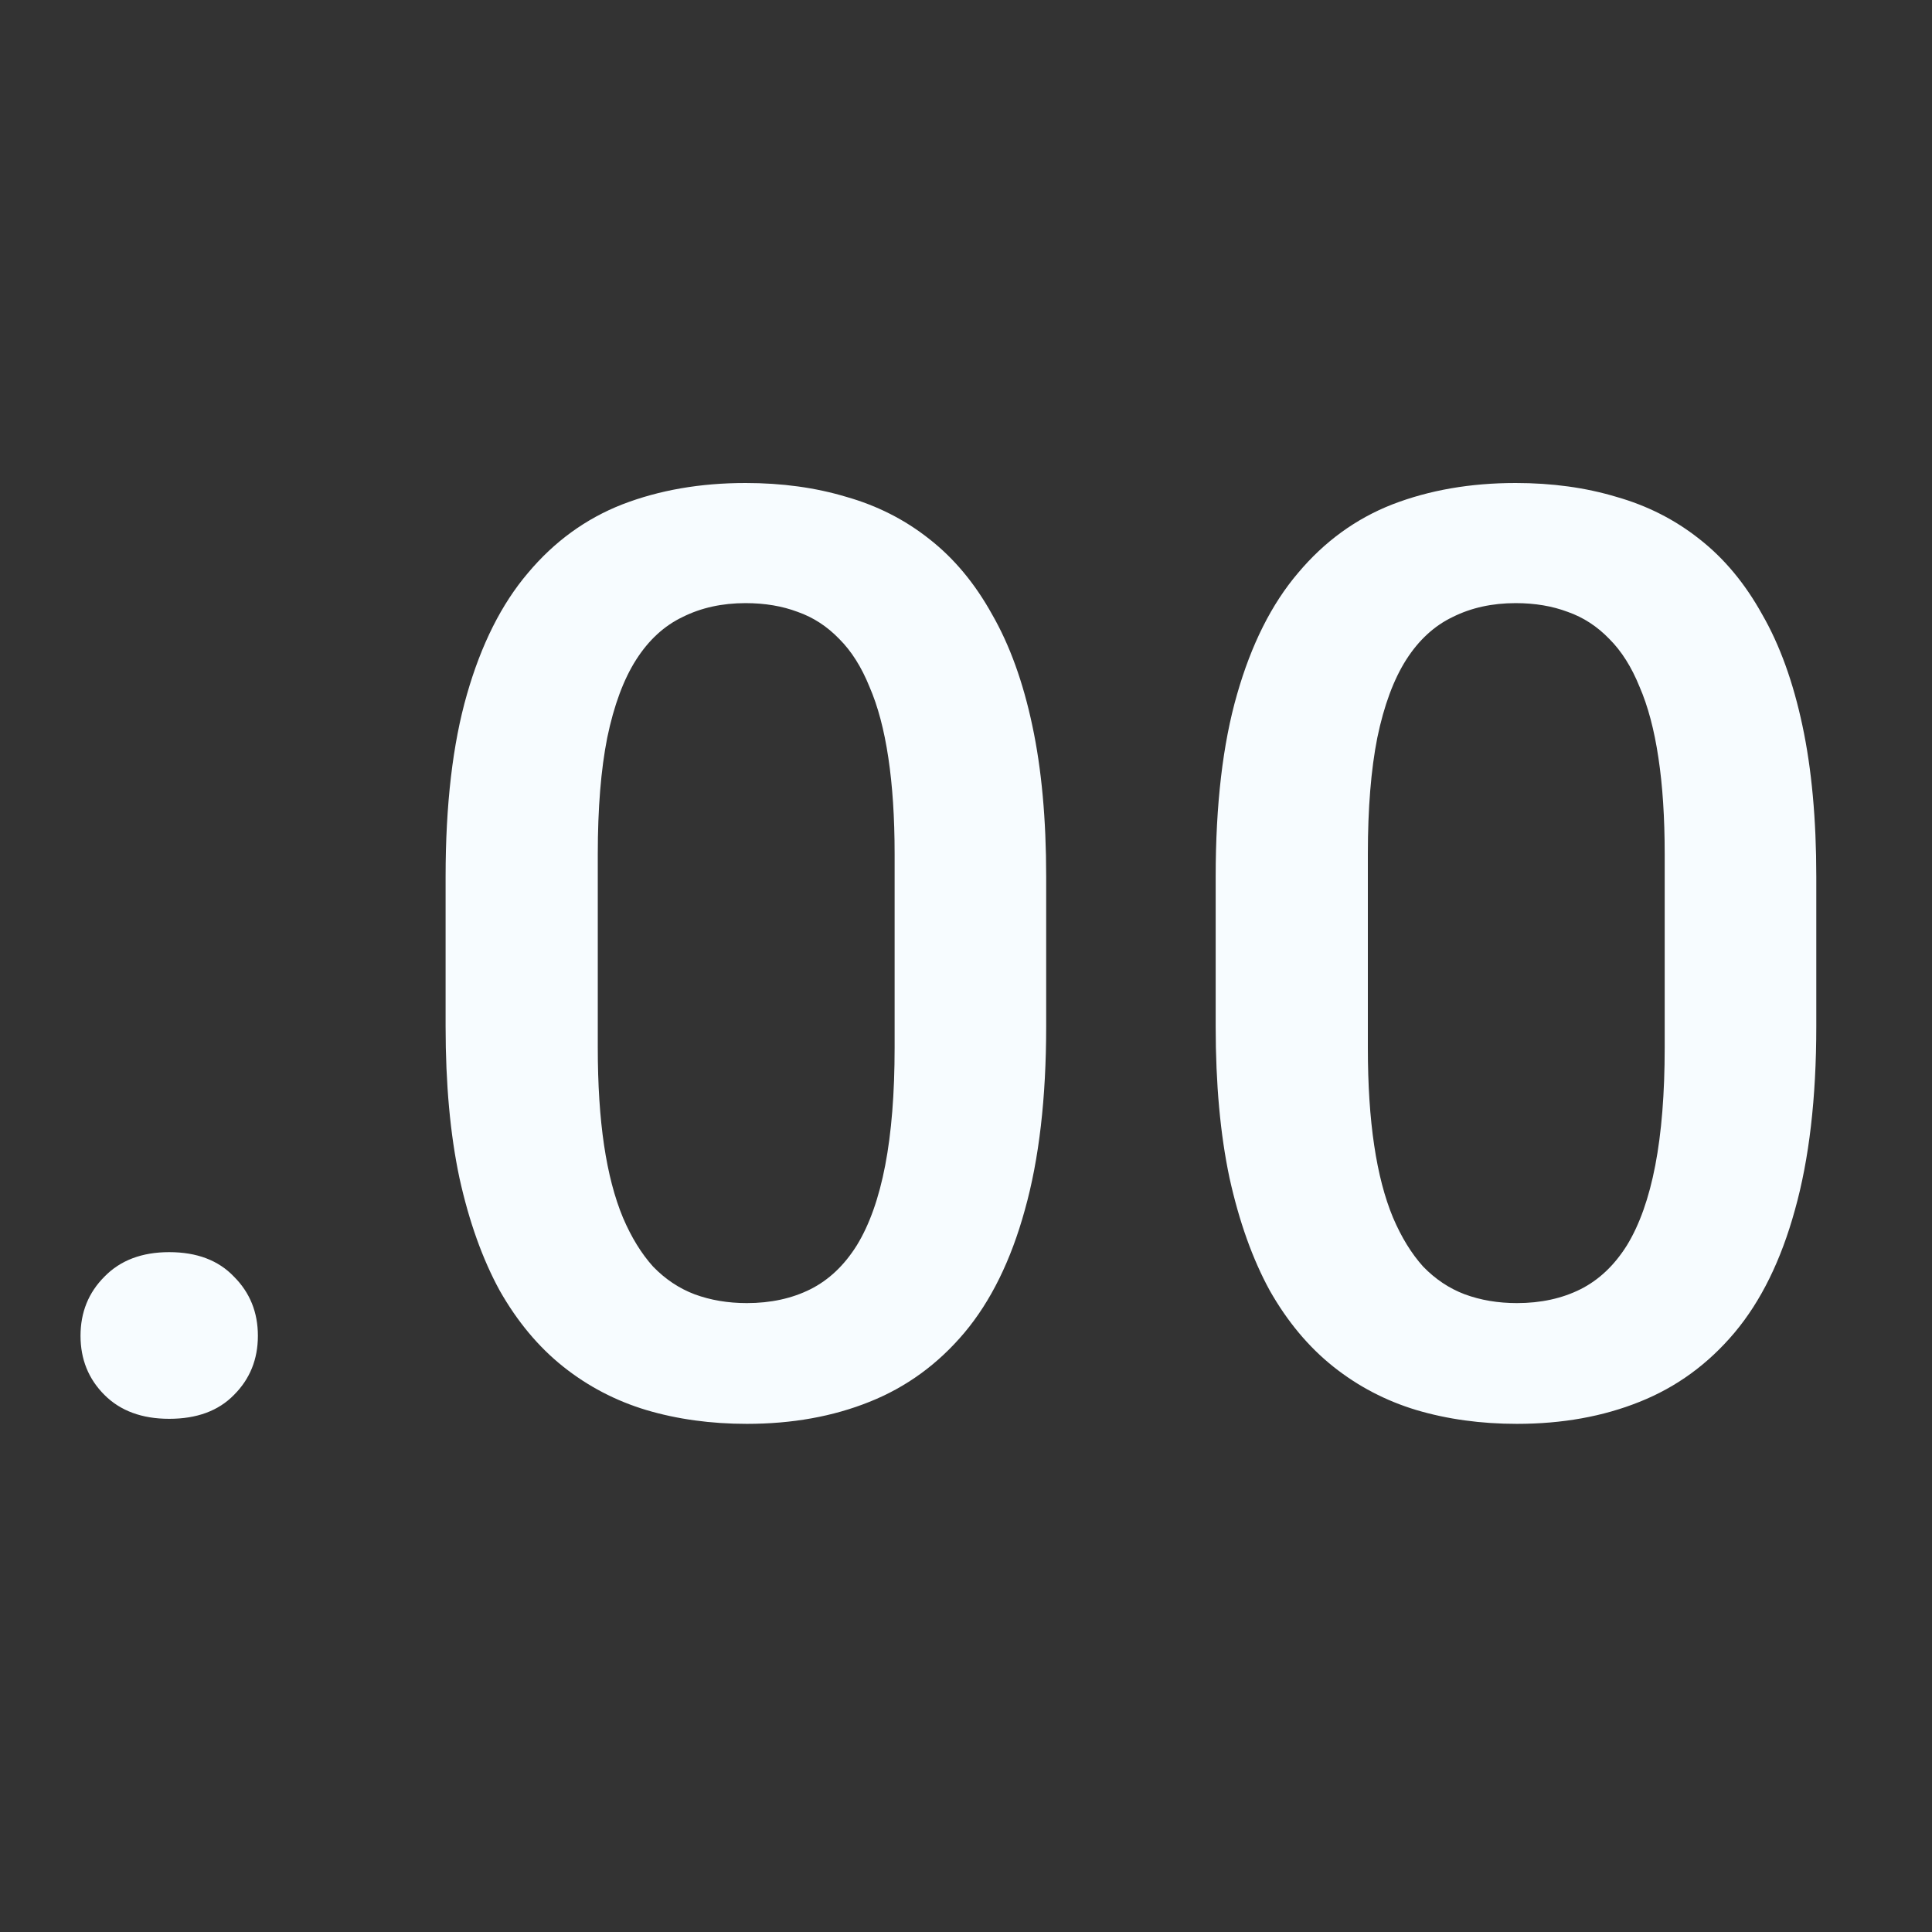 <svg width="56" height="56" viewBox="0 0 56 56" fill="none" xmlns="http://www.w3.org/2000/svg">
<rect x="0" y="0" width="56" height="56" fill="#333333" stroke="none"/>
<path d="M2.334 38.719C2.334 38.038 2.565 37.467 3.027 37.005C3.488 36.531 4.114 36.294 4.904 36.294C5.706 36.294 6.332 36.531 6.782 37.005C7.244 37.467 7.475 38.038 7.475 38.719C7.475 39.399 7.244 39.971 6.782 40.432C6.332 40.894 5.706 41.125 4.904 41.125C4.114 41.125 3.488 40.894 3.027 40.432C2.565 39.971 2.334 39.399 2.334 38.719ZM30.324 25.412V29.75C30.324 31.828 30.118 33.602 29.705 35.073C29.304 36.531 28.72 37.716 27.955 38.628C27.189 39.539 26.271 40.207 25.202 40.633C24.145 41.058 22.96 41.271 21.647 41.271C20.602 41.271 19.63 41.137 18.731 40.87C17.843 40.602 17.041 40.183 16.324 39.612C15.607 39.041 14.994 38.306 14.483 37.406C13.985 36.495 13.596 35.407 13.317 34.143C13.049 32.879 12.916 31.415 12.916 29.75V25.412C12.916 23.321 13.122 21.559 13.535 20.125C13.949 18.679 14.538 17.506 15.304 16.607C16.069 15.695 16.981 15.033 18.038 14.62C19.108 14.207 20.298 14 21.611 14C22.668 14 23.64 14.134 24.528 14.401C25.427 14.656 26.229 15.063 26.934 15.622C27.651 16.181 28.259 16.911 28.757 17.81C29.267 18.697 29.656 19.773 29.923 21.036C30.191 22.288 30.324 23.747 30.324 25.412ZM25.931 30.37V24.755C25.931 23.698 25.87 22.768 25.749 21.966C25.628 21.152 25.445 20.465 25.202 19.906C24.971 19.335 24.68 18.873 24.327 18.521C23.975 18.156 23.574 17.895 23.124 17.737C22.674 17.567 22.17 17.482 21.611 17.482C20.93 17.482 20.323 17.616 19.788 17.883C19.253 18.138 18.804 18.551 18.439 19.122C18.074 19.694 17.795 20.447 17.601 21.383C17.418 22.306 17.327 23.43 17.327 24.755V30.37C17.327 31.439 17.388 32.381 17.509 33.195C17.631 34.01 17.813 34.708 18.056 35.292C18.299 35.863 18.591 36.337 18.931 36.714C19.284 37.078 19.685 37.346 20.134 37.516C20.596 37.686 21.101 37.771 21.647 37.771C22.34 37.771 22.954 37.637 23.489 37.37C24.023 37.102 24.473 36.677 24.837 36.094C25.202 35.498 25.476 34.727 25.658 33.779C25.84 32.831 25.931 31.695 25.931 30.37ZM52.646 25.412V29.75C52.646 31.828 52.439 33.602 52.026 35.073C51.625 36.531 51.042 37.716 50.276 38.628C49.51 39.539 48.593 40.207 47.523 40.633C46.466 41.058 45.281 41.271 43.969 41.271C42.924 41.271 41.951 41.137 41.052 40.87C40.165 40.602 39.363 40.183 38.646 39.612C37.929 39.041 37.315 38.306 36.804 37.406C36.306 36.495 35.917 35.407 35.638 34.143C35.37 32.879 35.237 31.415 35.237 29.75V25.412C35.237 23.321 35.443 21.559 35.857 20.125C36.27 18.679 36.859 17.506 37.625 16.607C38.391 15.695 39.302 15.033 40.359 14.62C41.429 14.207 42.62 14 43.932 14C44.989 14 45.962 14.134 46.849 14.401C47.748 14.656 48.55 15.063 49.255 15.622C49.972 16.181 50.58 16.911 51.078 17.81C51.589 18.697 51.977 19.773 52.245 21.036C52.512 22.288 52.646 23.747 52.646 25.412ZM48.252 30.37V24.755C48.252 23.698 48.192 22.768 48.07 21.966C47.949 21.152 47.766 20.465 47.523 19.906C47.292 19.335 47.001 18.873 46.648 18.521C46.296 18.156 45.895 17.895 45.445 17.737C44.995 17.567 44.491 17.482 43.932 17.482C43.252 17.482 42.644 17.616 42.109 17.883C41.575 18.138 41.125 18.551 40.76 19.122C40.396 19.694 40.116 20.447 39.922 21.383C39.739 22.306 39.648 23.43 39.648 24.755V30.37C39.648 31.439 39.709 32.381 39.831 33.195C39.952 34.01 40.134 34.708 40.377 35.292C40.62 35.863 40.912 36.337 41.252 36.714C41.605 37.078 42.006 37.346 42.456 37.516C42.917 37.686 43.422 37.771 43.969 37.771C44.661 37.771 45.275 37.637 45.81 37.37C46.344 37.102 46.794 36.677 47.159 36.094C47.523 35.498 47.797 34.727 47.979 33.779C48.161 32.831 48.252 31.695 48.252 30.37Z" fill="#F7FCFF"/>
</svg>
